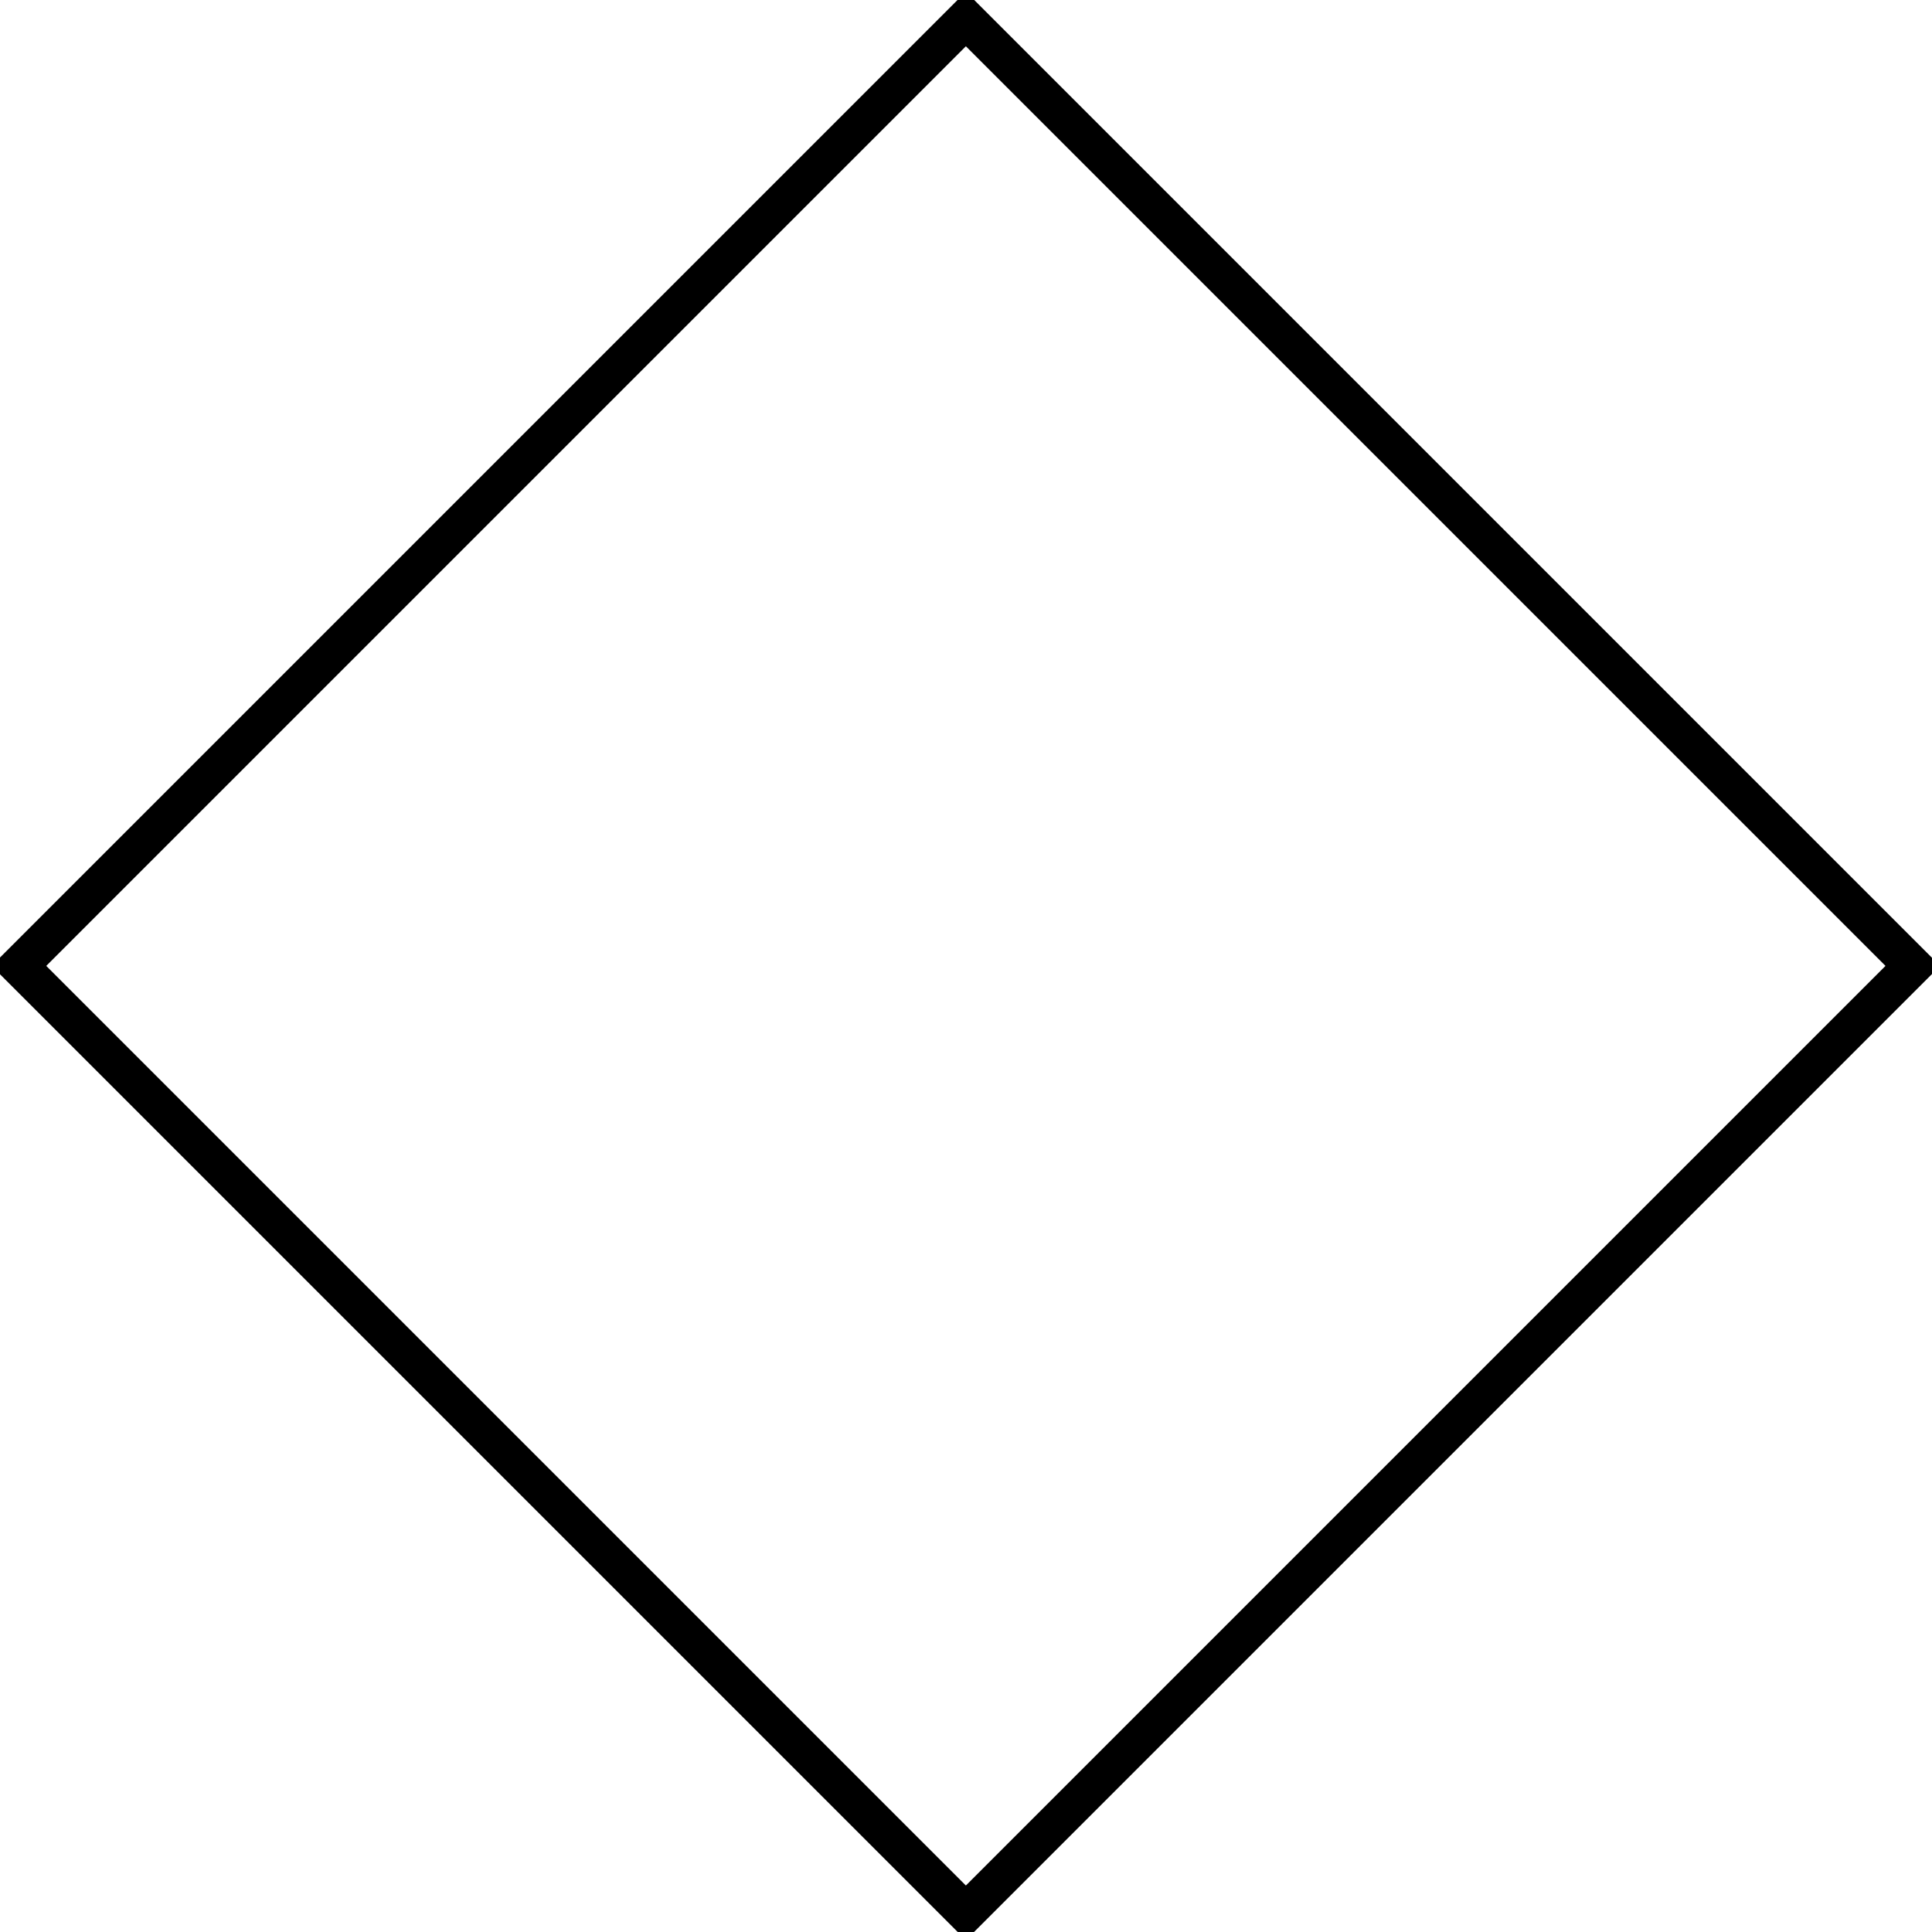 <?xml version="1.0" encoding="UTF-8" standalone="no"?>
<!-- Created with Inkscape (http://www.inkscape.org/) -->

<svg
   version="1.1"
   id="Capa_1"
   x="0px"
   y="0px"
   viewBox="0 0 50 50"
   xml:space="preserve"
   width="50"
   height="50"
   xmlns="http://www.w3.org/2000/svg"
>
<g
   id="g14458">
</g>
<g
   id="g14460">
</g>
<g
   id="g14462">
</g>
<g
   id="g14464">
</g>
<g
   id="g14466">
</g>
<g
   id="g14468">
</g>
<g
   id="g14470">
</g>
<g
   id="g14472">
</g>
<g
   id="g14474">
</g>
<g
   id="g14476">
</g>
<g
   id="g14478">
</g>
<g
   id="g14480">
</g>
<g
   id="g14482">
</g>
<g
   id="g14484">
</g>
<g
   id="g14486">
</g>
<rect
   style="fill:none;fill-rule:evenodd;stroke:#000000;stroke-width:1;stroke-dasharray:none;paint-order:markers fill stroke"
   id="rect910"
   width="34.663"
   height="34.663"
   x="18.025"
   y="-17.331"
   transform="matrix(0.707,0.707,-0.707,0.707,0,0)" /></svg>
